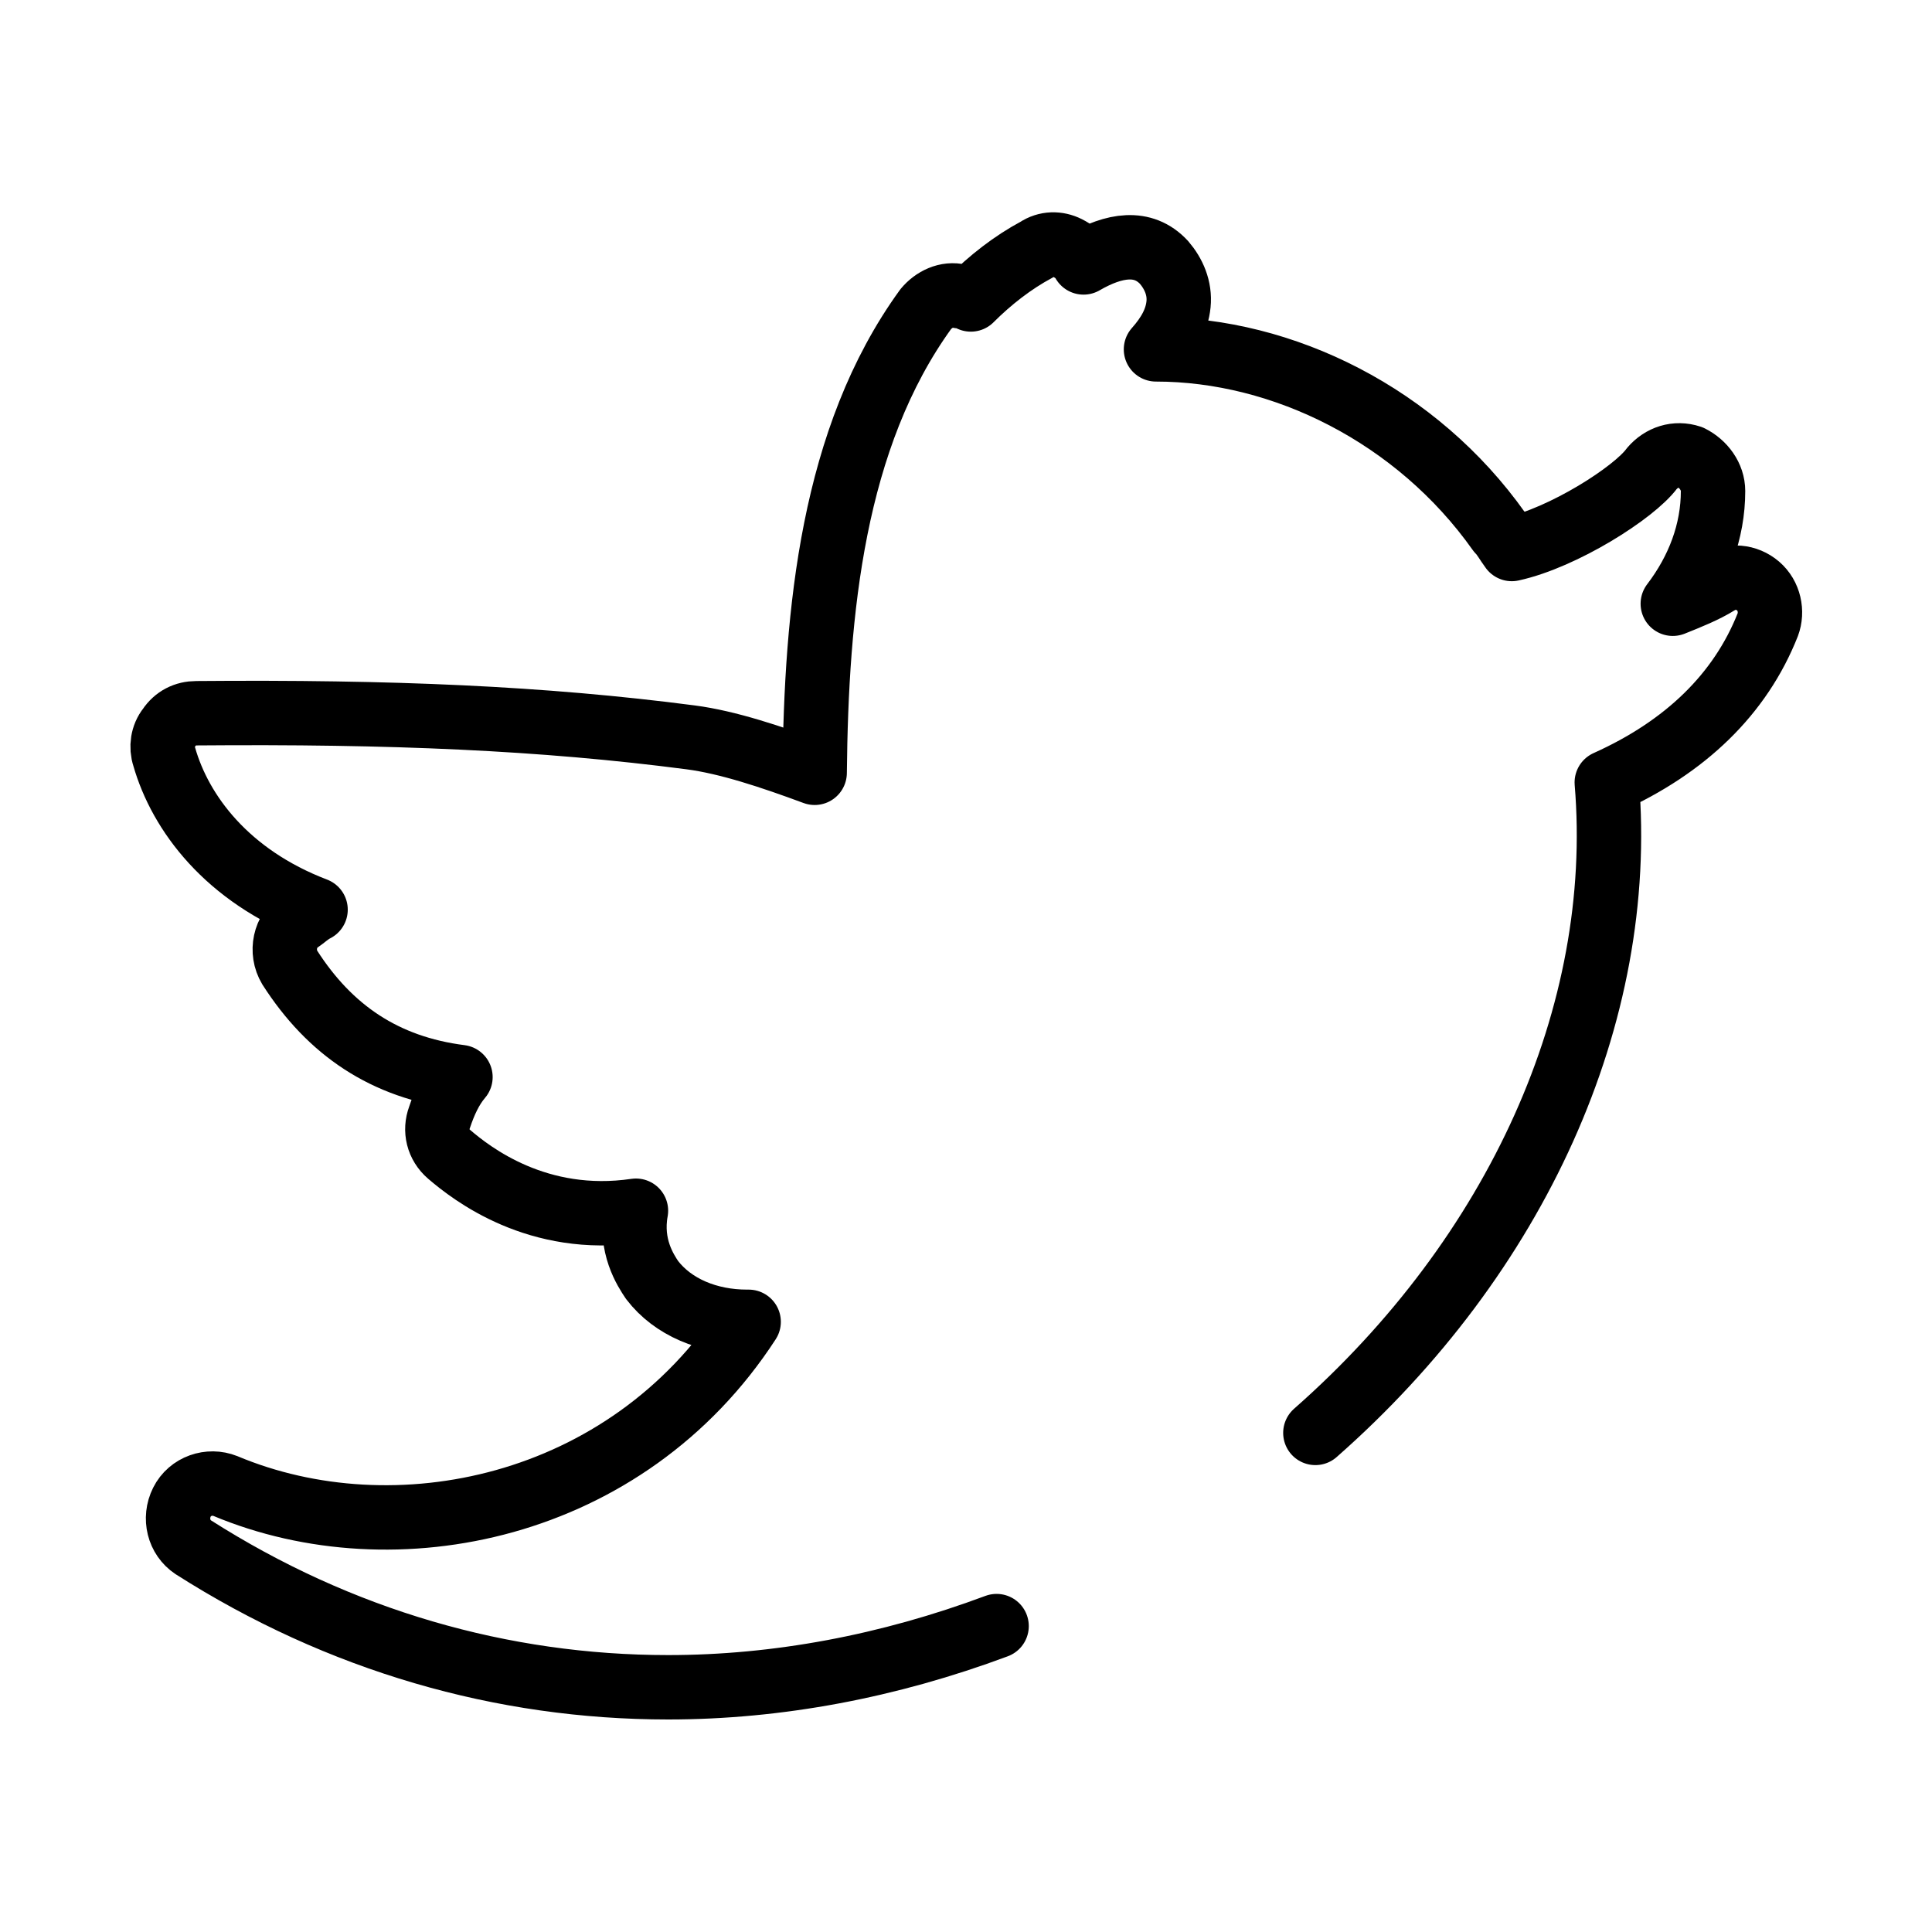 <?xml version="1.0" encoding="utf-8"?>
<!-- Generator: Adobe Illustrator 22.0.1, SVG Export Plug-In . SVG Version: 6.00 Build 0)  -->
<svg version="1.1" id="Layer_1" xmlns="http://www.w3.org/2000/svg" xmlns:xlink="http://www.w3.org/1999/xlink" x="0px" y="0px"
	 viewBox="0 0 120 120" style="enable-background:new 0 0 120 120;" xml:space="preserve">
<style type="text/css">
	.st0{fill:none;}
	.st1{fill:none;stroke:#000000;stroke-width:4;stroke-linecap:round;stroke-linejoin:round;stroke-miterlimit:10;}
</style>
<path class="st0" d="M109.3,36.4c-0.7-0.6-1.7-0.7-2.5-0.2c-0.8,0.5-1.8,0.9-2.8,1.3c1.6-2.1,2.5-4.5,2.5-7c0-0.9-0.6-1.7-1.4-2.1
	c-0.9-0.3-1.8,0-2.4,0.7c-1.1,1.5-5.5,4.3-8.7,5c-0.3-0.4-0.5-0.8-0.8-1.1C88,25.8,79.7,21.7,71.8,21.7c0.8-0.9,1.3-1.8,1.4-2.8
	c0.1-1-0.3-1.9-0.9-2.6c-1.3-1.4-3.1-1.1-5,0c-0.2-0.4-0.6-0.7-1-0.9c-0.6-0.3-1.3-0.3-1.9,0.1c-1.5,0.8-2.9,1.9-4.1,3.1
	c-0.2-0.1-0.4-0.2-0.7-0.2c-0.8-0.2-1.6,0.2-2.1,0.8c-5.8,8-6.8,18.8-6.9,28.8c-2.7-1-5.4-1.9-7.7-2.2c-9.2-1.2-18.6-1.6-30.7-1.5
	c-0.7,0-1.3,0.3-1.7,0.9c-0.4,0.5-0.5,1.2-0.3,1.8c1,3.5,3.9,7.4,9.4,9.5c-0.4,0.2-0.7,0.5-1,0.7c-0.9,0.6-1.2,1.9-0.6,2.9
	c2.5,3.9,5.9,6.2,10.6,6.8c-0.6,0.7-1,1.6-1.3,2.5c-0.3,0.8-0.1,1.7,0.6,2.3c1.4,1.2,5.5,4.4,11.6,3.5c-0.4,2.2,0.6,3.7,1,4.3
	c1.3,1.7,3.5,2.6,5.9,2.6c0,0,0.1,0,0.1,0C38.9,93.8,24.5,96.7,14,92.3c-1-0.4-2.2,0-2.7,1c-0.5,1-0.2,2.2,0.7,2.8
	c9.1,5.8,19.2,8.7,29.5,8.7c10.8,0,21.7-3.2,31.8-9.6C91,84.1,101.3,66,99.8,48.6c4.9-2.2,8.3-5.5,10-9.8
	C110.2,37.9,109.9,36.9,109.3,36.4z"/>
<path class="st1" d="M81.7,89C94.2,78,101,63,99.8,48.6c4.9-2.2,8.3-5.5,10-9.8c0.3-0.8,0.1-1.8-0.6-2.4c-0.7-0.6-1.7-0.7-2.5-0.2
	c-0.8,0.5-1.8,0.9-2.8,1.3c1.6-2.1,2.5-4.5,2.5-7c0-0.9-0.6-1.7-1.4-2.1c-0.9-0.3-1.8,0-2.4,0.7c-1.1,1.5-5.5,4.3-8.7,5
	c-0.3-0.4-0.5-0.8-0.8-1.1C88,25.8,79.7,21.7,71.8,21.7c0.8-0.9,1.3-1.8,1.4-2.8c0.1-1-0.3-1.9-0.9-2.6c-1.3-1.4-3.1-1.1-5,0
	c-0.2-0.4-0.6-0.7-1-0.9c-0.6-0.3-1.3-0.3-1.9,0.1c-1.5,0.8-2.9,1.9-4.1,3.1c-0.2-0.1-0.4-0.2-0.7-0.2c-0.8-0.2-1.6,0.2-2.1,0.8
	c-5.8,8-6.8,18.8-6.9,28.8c-2.7-1-5.4-1.9-7.7-2.2c-9.2-1.2-18.6-1.6-30.7-1.5c-0.7,0-1.3,0.3-1.7,0.9c-0.4,0.5-0.5,1.2-0.3,1.8
	c1,3.5,3.9,7.4,9.4,9.5c-0.4,0.2-0.7,0.5-1,0.7c-0.9,0.6-1.2,1.9-0.6,2.9c2.5,3.9,5.9,6.2,10.6,6.8c-0.6,0.7-1,1.6-1.3,2.5
	c-0.3,0.8-0.1,1.7,0.6,2.3c1.4,1.2,5.5,4.4,11.6,3.5c-0.4,2.2,0.6,3.7,1,4.3c1.3,1.7,3.5,2.6,5.9,2.6c0,0,0.1,0,0.1,0
	C38.9,93.8,24.5,96.7,14,92.3c-1-0.4-2.2,0-2.7,1c-0.5,1-0.2,2.2,0.7,2.8c9.1,5.8,19.2,8.7,29.5,8.7c6.8,0,13.7-1.3,20.4-3.8"/>
</svg>
